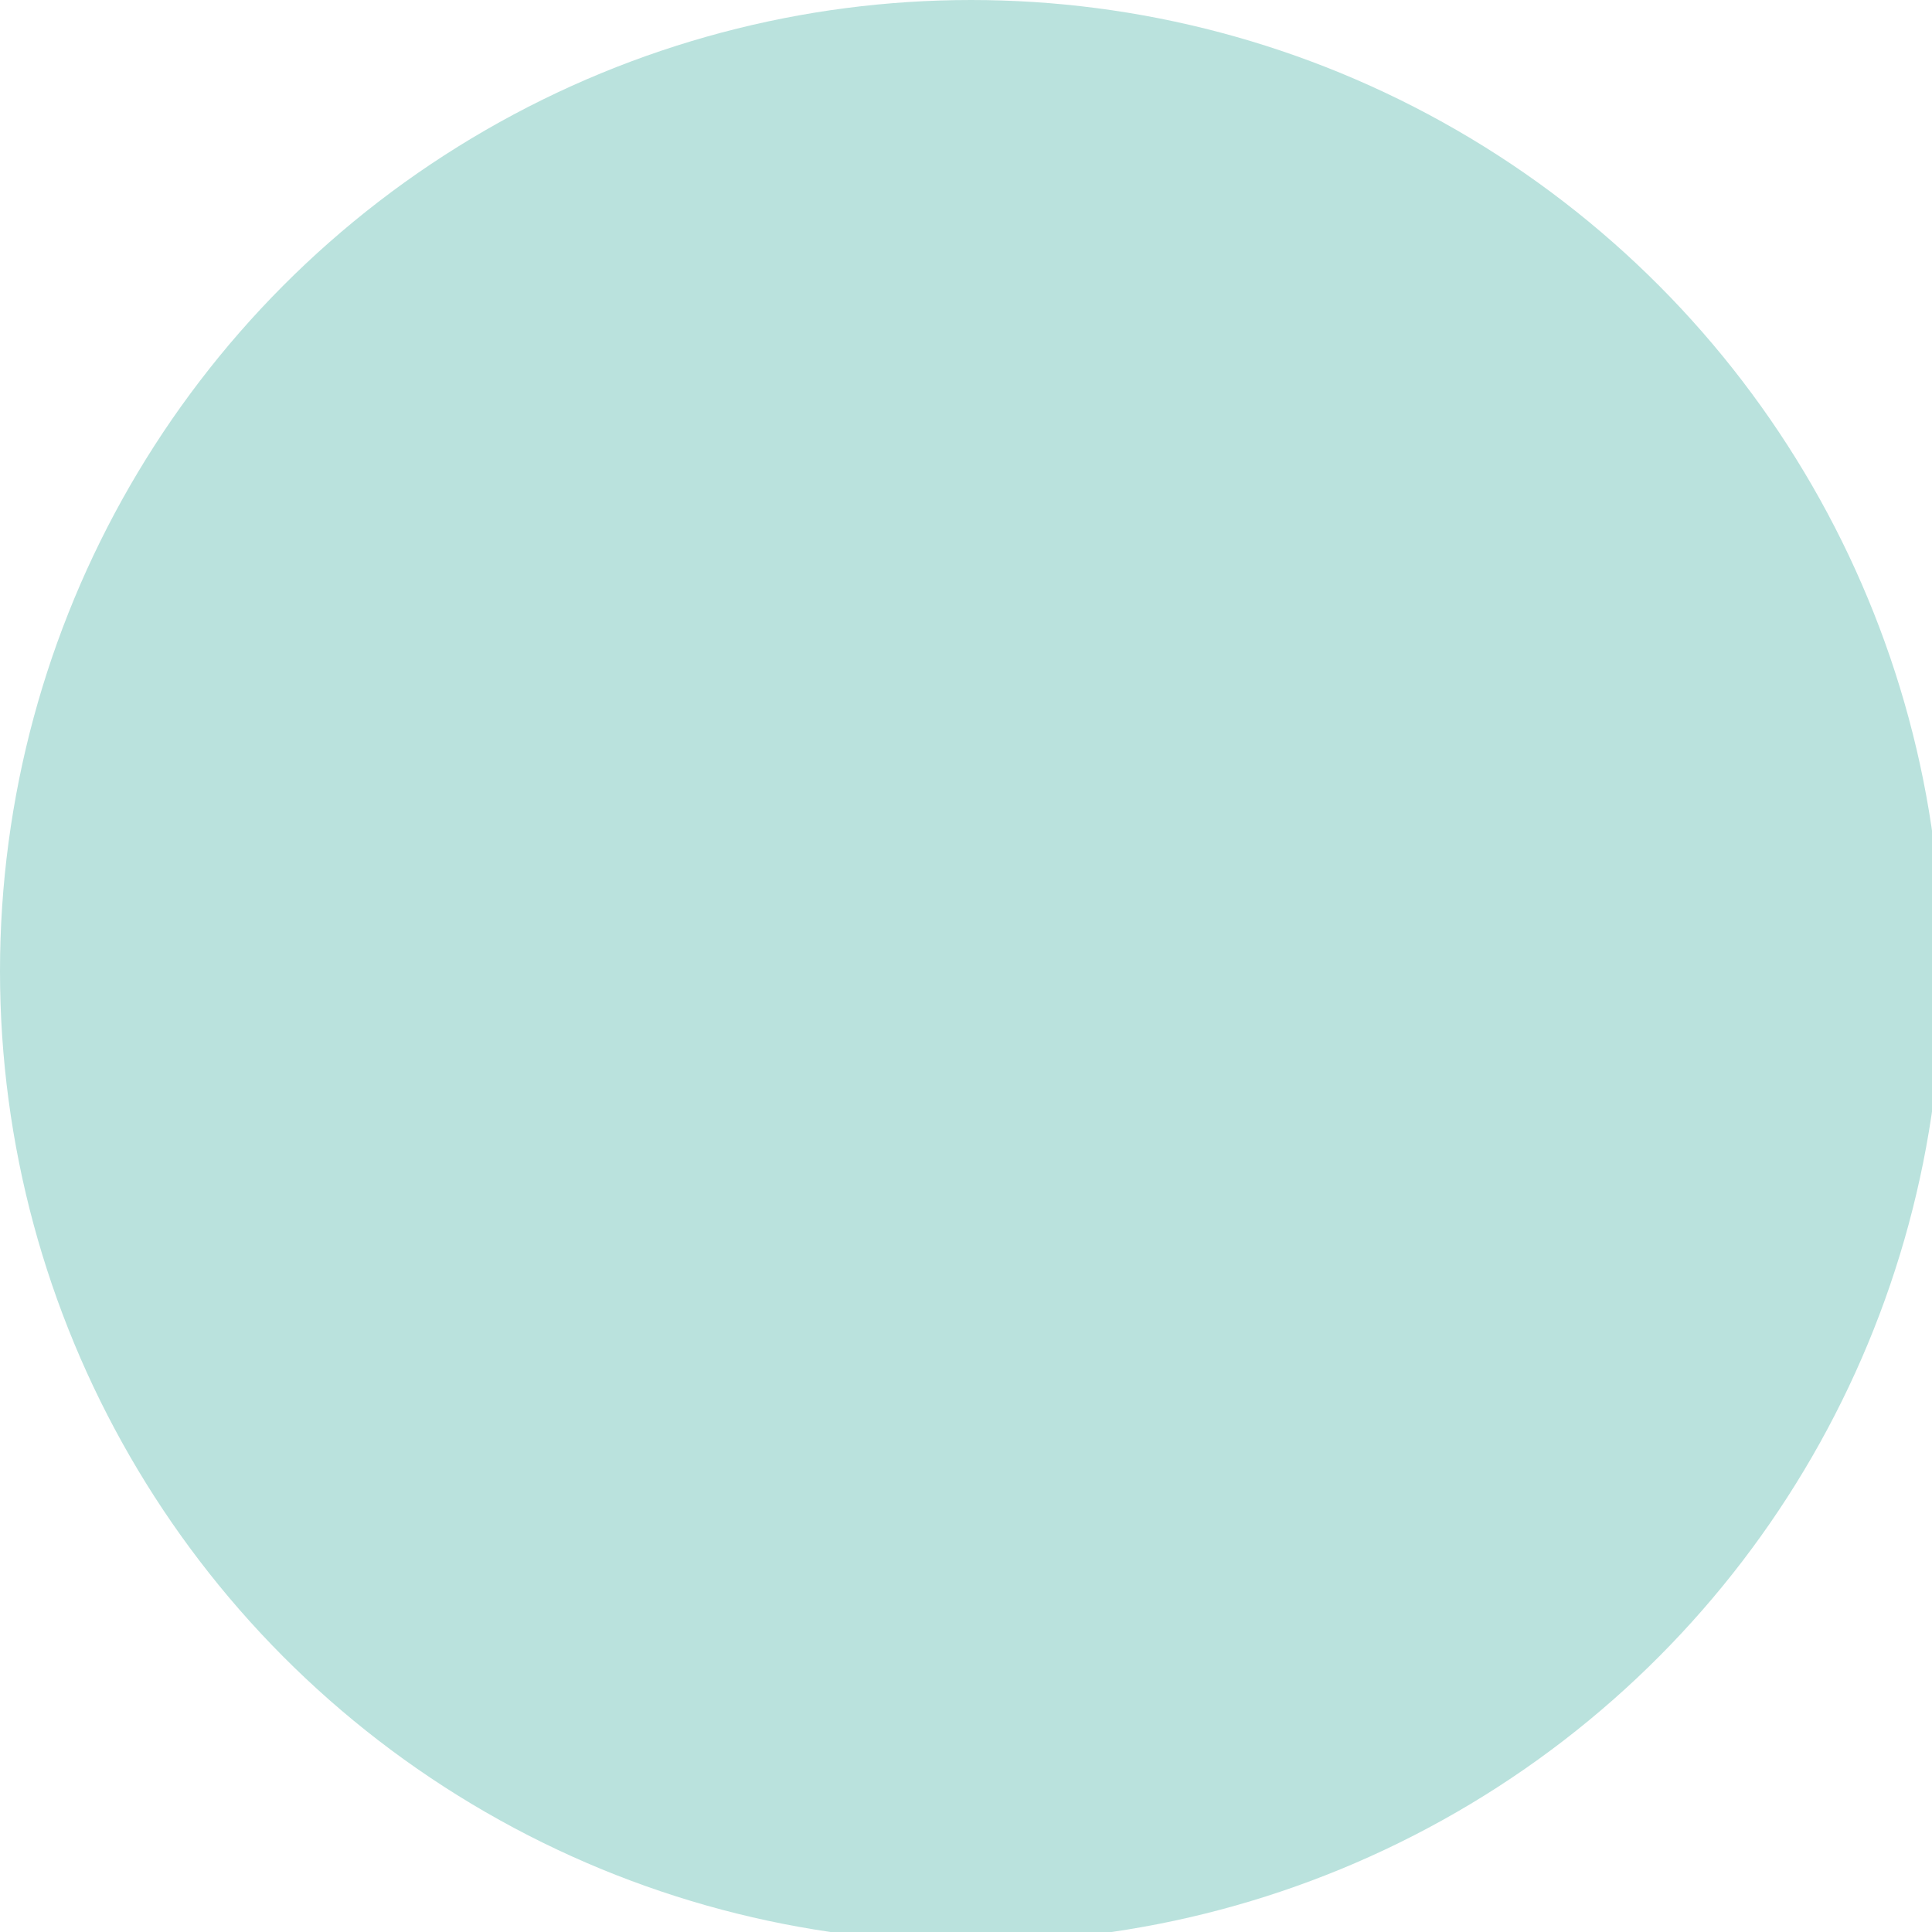 <?xml version="1.0" encoding="utf-8"?>
<!-- Generator: Adobe Illustrator 18.0.0, SVG Export Plug-In . SVG Version: 6.00 Build 0)  -->
<!DOCTYPE svg PUBLIC "-//W3C//DTD SVG 1.1//EN" "http://www.w3.org/Graphics/SVG/1.1/DTD/svg11.dtd">
<svg version="1.1" id="Layer_1" xmlns="http://www.w3.org/2000/svg" xmlns:xlink="http://www.w3.org/1999/xlink" x="0px" y="0px"
	 viewBox="0 0 18.9 18.9" enable-background="new 0 0 18.9 18.9" xml:space="preserve">
<path id="s2-slider-3-hint" fill="#EDD99A" d="M-35.4-26.4c-0.3,1.5,1,2.9,2.6,2.6c0.9-0.2,1.6-0.9,1.7-1.7c0.3-1.5-1-2.9-2.6-2.6
	C-34.6-27.9-35.3-27.2-35.4-26.4z"/>
<circle fill="#BAE2DD" cx="9.5" cy="9.5" r="9.5"/>
</svg>
